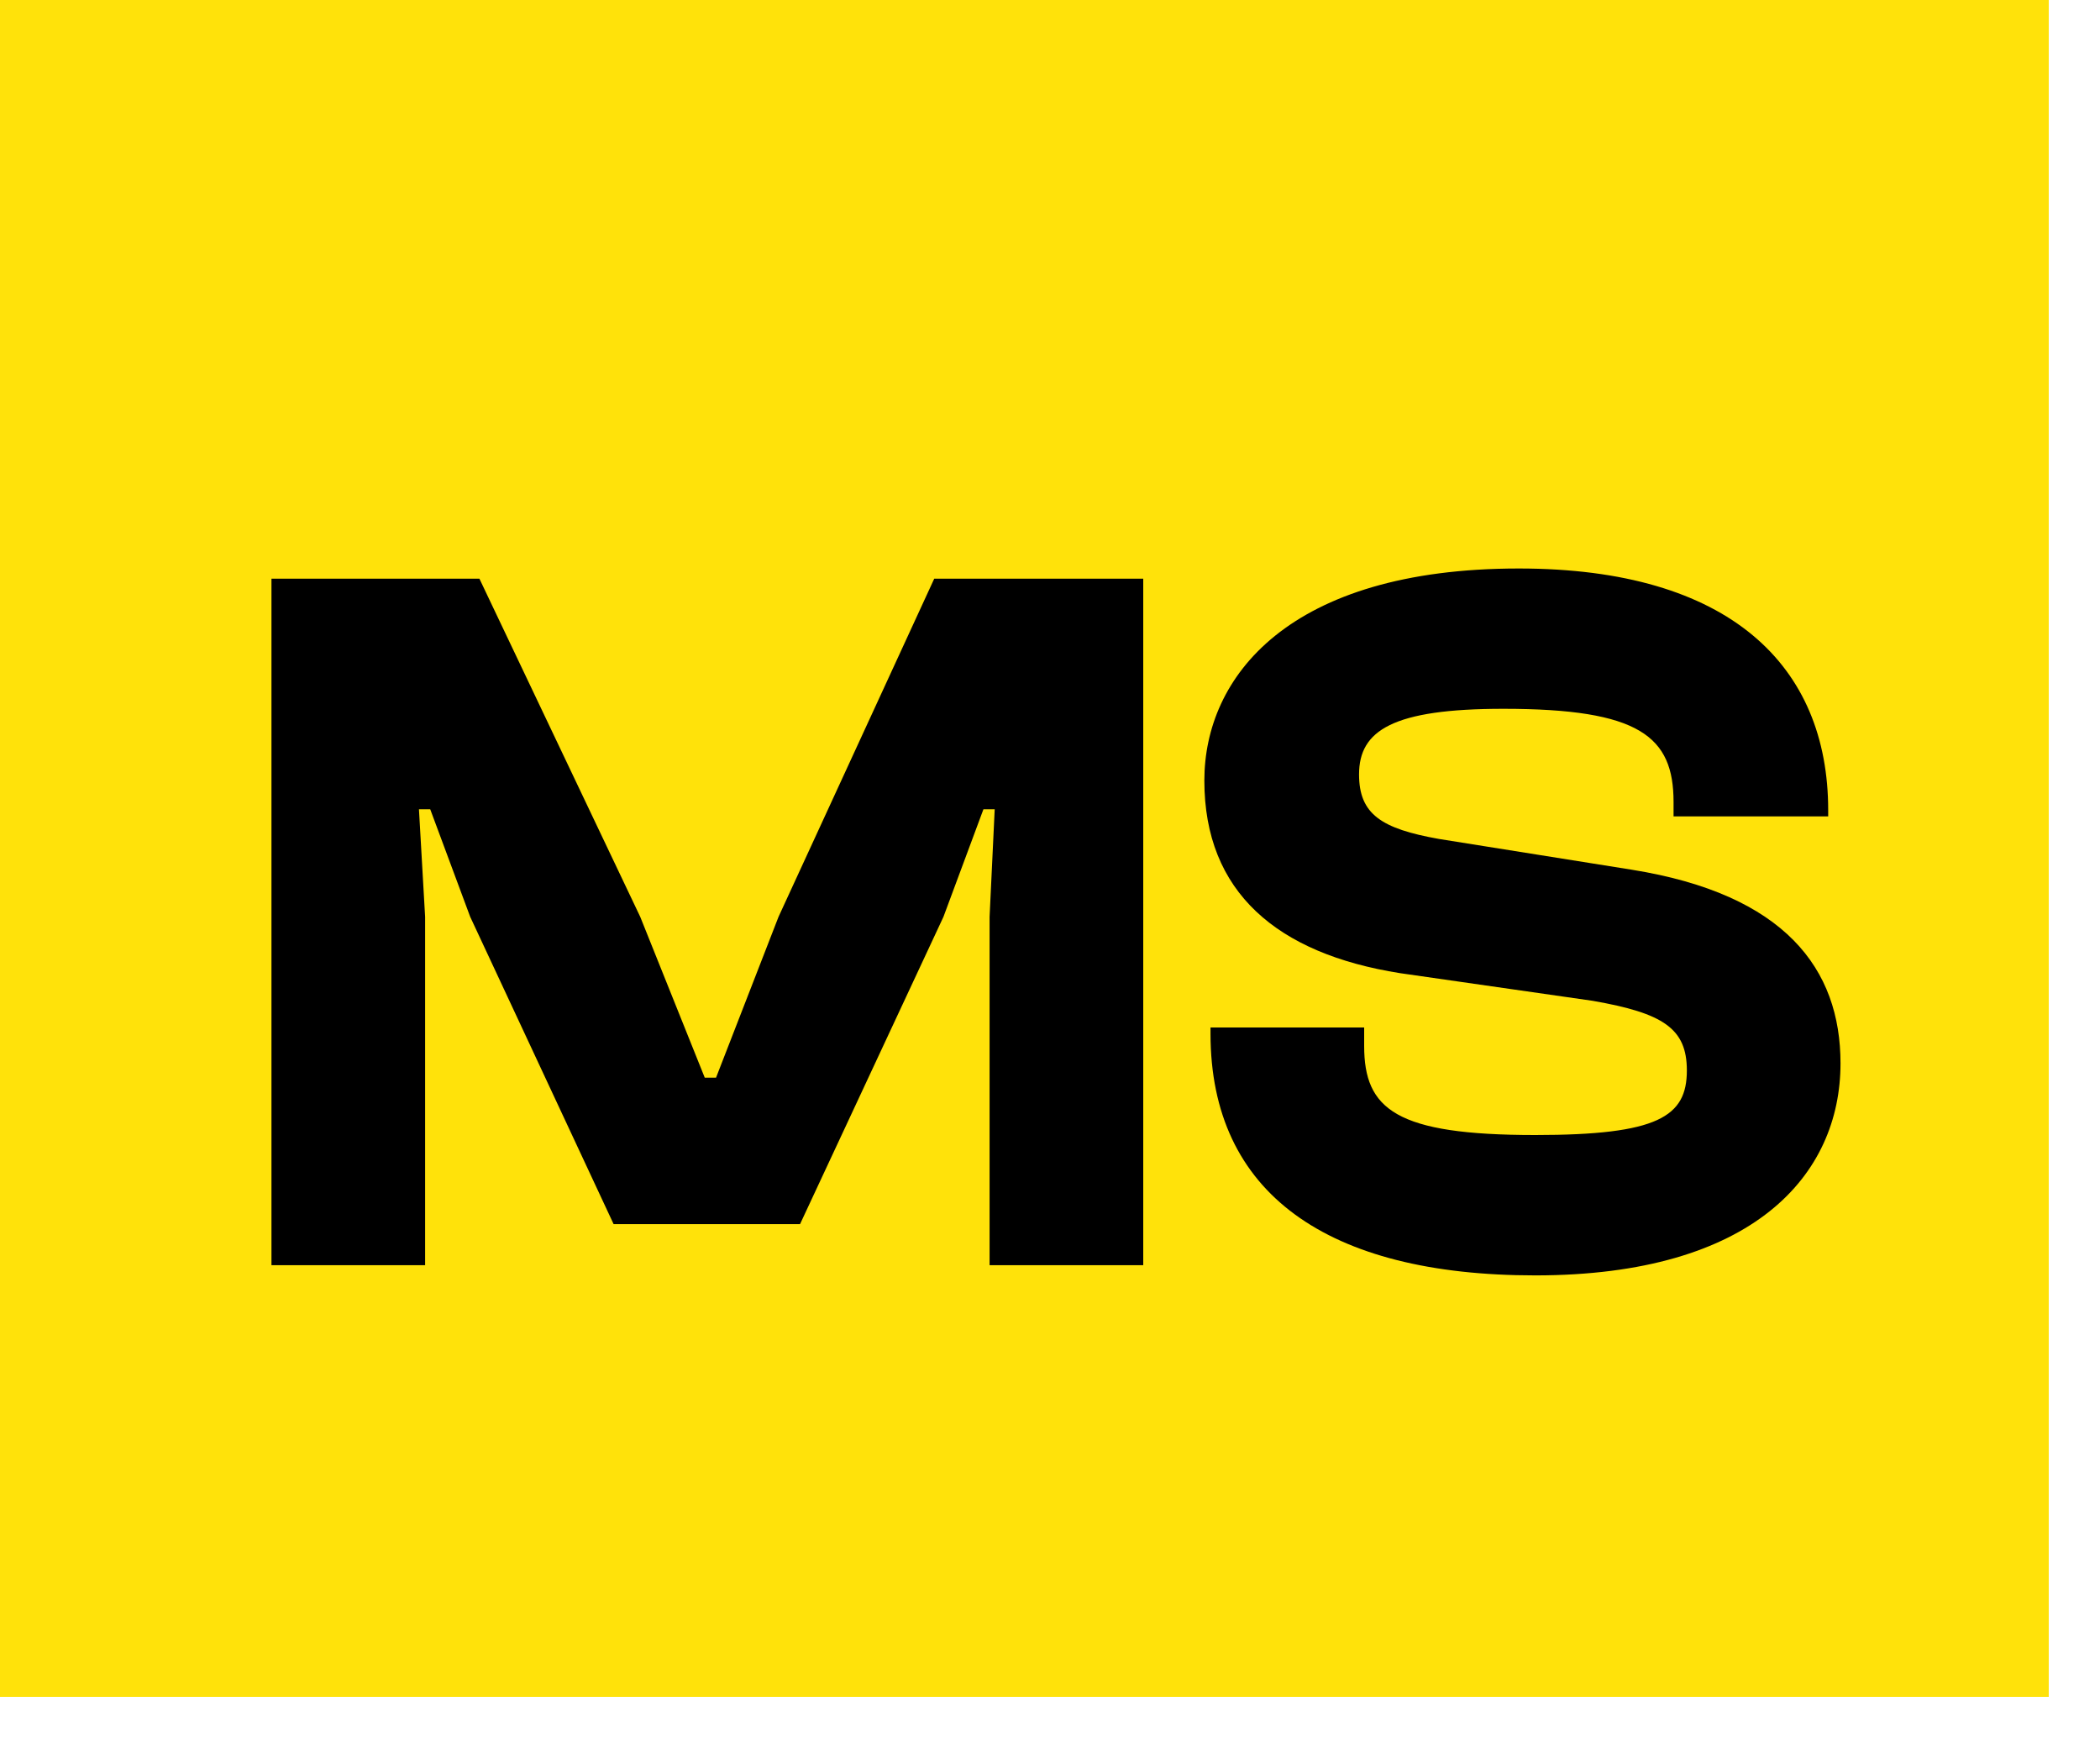 <svg width="30" height="25" viewBox="0 0 30 25" fill="none" xmlns="http://www.w3.org/2000/svg">
<rect width="29.268" height="24.239" fill="#FFE20A"/>
<path d="M6.073 18.071H3.878V8.266H6.849L9.146 13.095L10.068 15.393H10.229L11.122 13.095L13.346 8.266H16.332V18.071H14.137V13.095L14.21 11.559H14.049L13.478 13.095L11.429 17.485H8.766L6.717 13.095L6.146 11.559H5.985L6.073 13.095V18.071ZM21.932 18.217C18.961 18.217 17.293 17.046 17.293 14.764V14.676H19.488V14.939C19.488 15.846 19.942 16.212 21.932 16.212C23.688 16.212 24.098 15.949 24.098 15.29C24.098 14.69 23.761 14.471 22.752 14.295L20 13.9C18.244 13.622 17.205 12.744 17.205 11.149C17.205 9.671 18.405 8.12 21.698 8.12C24.712 8.12 26.117 9.51 26.117 11.573V11.661H23.908V11.456C23.908 10.52 23.425 10.124 21.478 10.124C19.898 10.124 19.415 10.432 19.415 11.061C19.415 11.632 19.737 11.837 20.556 11.983L23.308 12.422C25.503 12.773 26.293 13.841 26.293 15.188C26.293 16.783 25.049 18.217 21.932 18.217Z" fill="black"/>
</svg>
